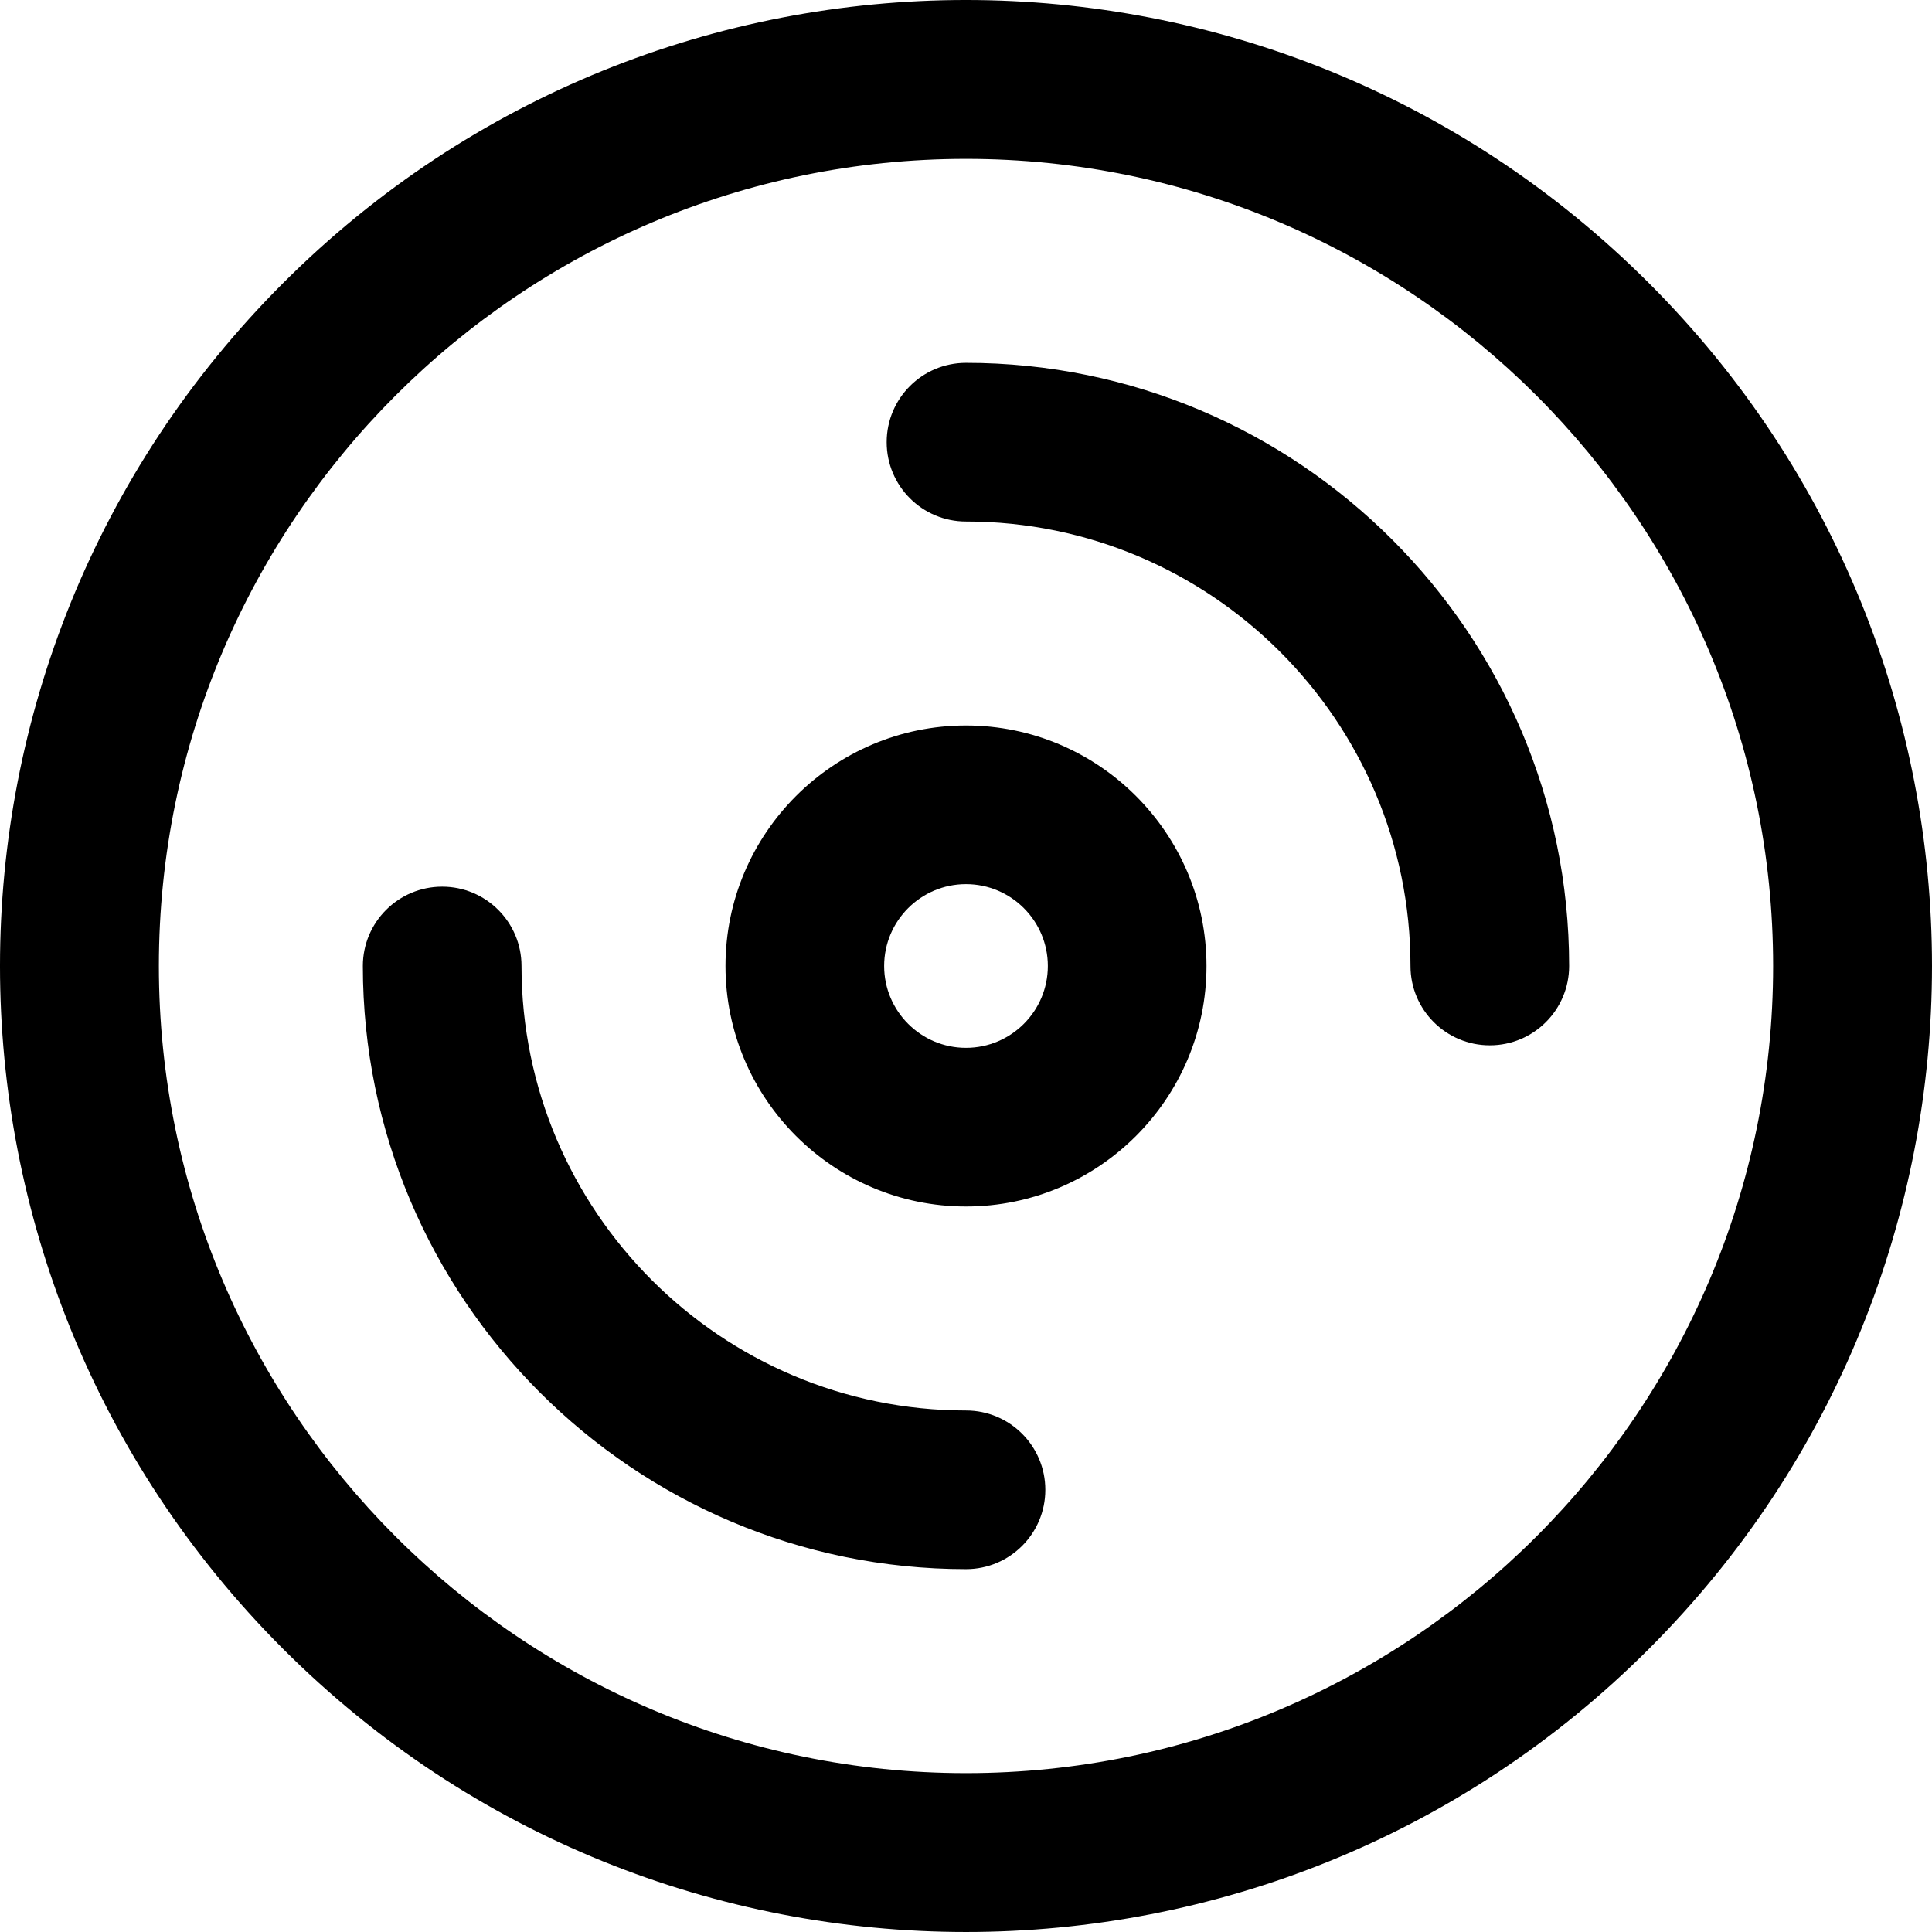 <svg id="Layer_1" enable-background="new 0 0 511.449 511.449" height="512" viewBox="0 0 511.449 511.449" width="512" xmlns="http://www.w3.org/2000/svg"><path d="m436.508 74.941c-99.912-99.914-261.64-99.93-361.567 0-99.913 99.913-99.928 261.639 0 361.566 99.912 99.914 261.64 99.93 361.567 0 99.913-99.912 99.928-261.638 0-361.566zm-180.784 394.45c-117.816 0-213.667-95.851-213.667-213.667s95.852-213.667 213.667-213.667 213.667 95.851 213.667 213.667-95.851 213.667-213.667 213.667z"/><path d="m255.724 192.057c-35.106 0-63.667 28.561-63.667 63.667s28.561 63.667 63.667 63.667 63.667-28.561 63.667-63.667-28.561-63.667-63.667-63.667zm0 85.334c-11.947 0-21.667-9.72-21.667-21.667s9.72-21.667 21.667-21.667 21.667 9.72 21.667 21.667-9.72 21.667-21.667 21.667z"/><path d="m255.724 96.057c-11.598 0-21 9.402-21 21s9.402 21 21 21c64.881 0 117.667 52.785 117.667 117.667 0 11.598 9.402 21 21 21s21-9.402 21-21c0-88.041-71.626-159.667-159.667-159.667z"/><path d="m255.724 373.391c-64.881 0-117.667-52.785-117.667-117.667 0-11.598-9.402-21-21-21s-21 9.402-21 21c0 88.041 71.626 159.667 159.667 159.667 11.598 0 21-9.402 21-21s-9.401-21-21-21z"/></svg>